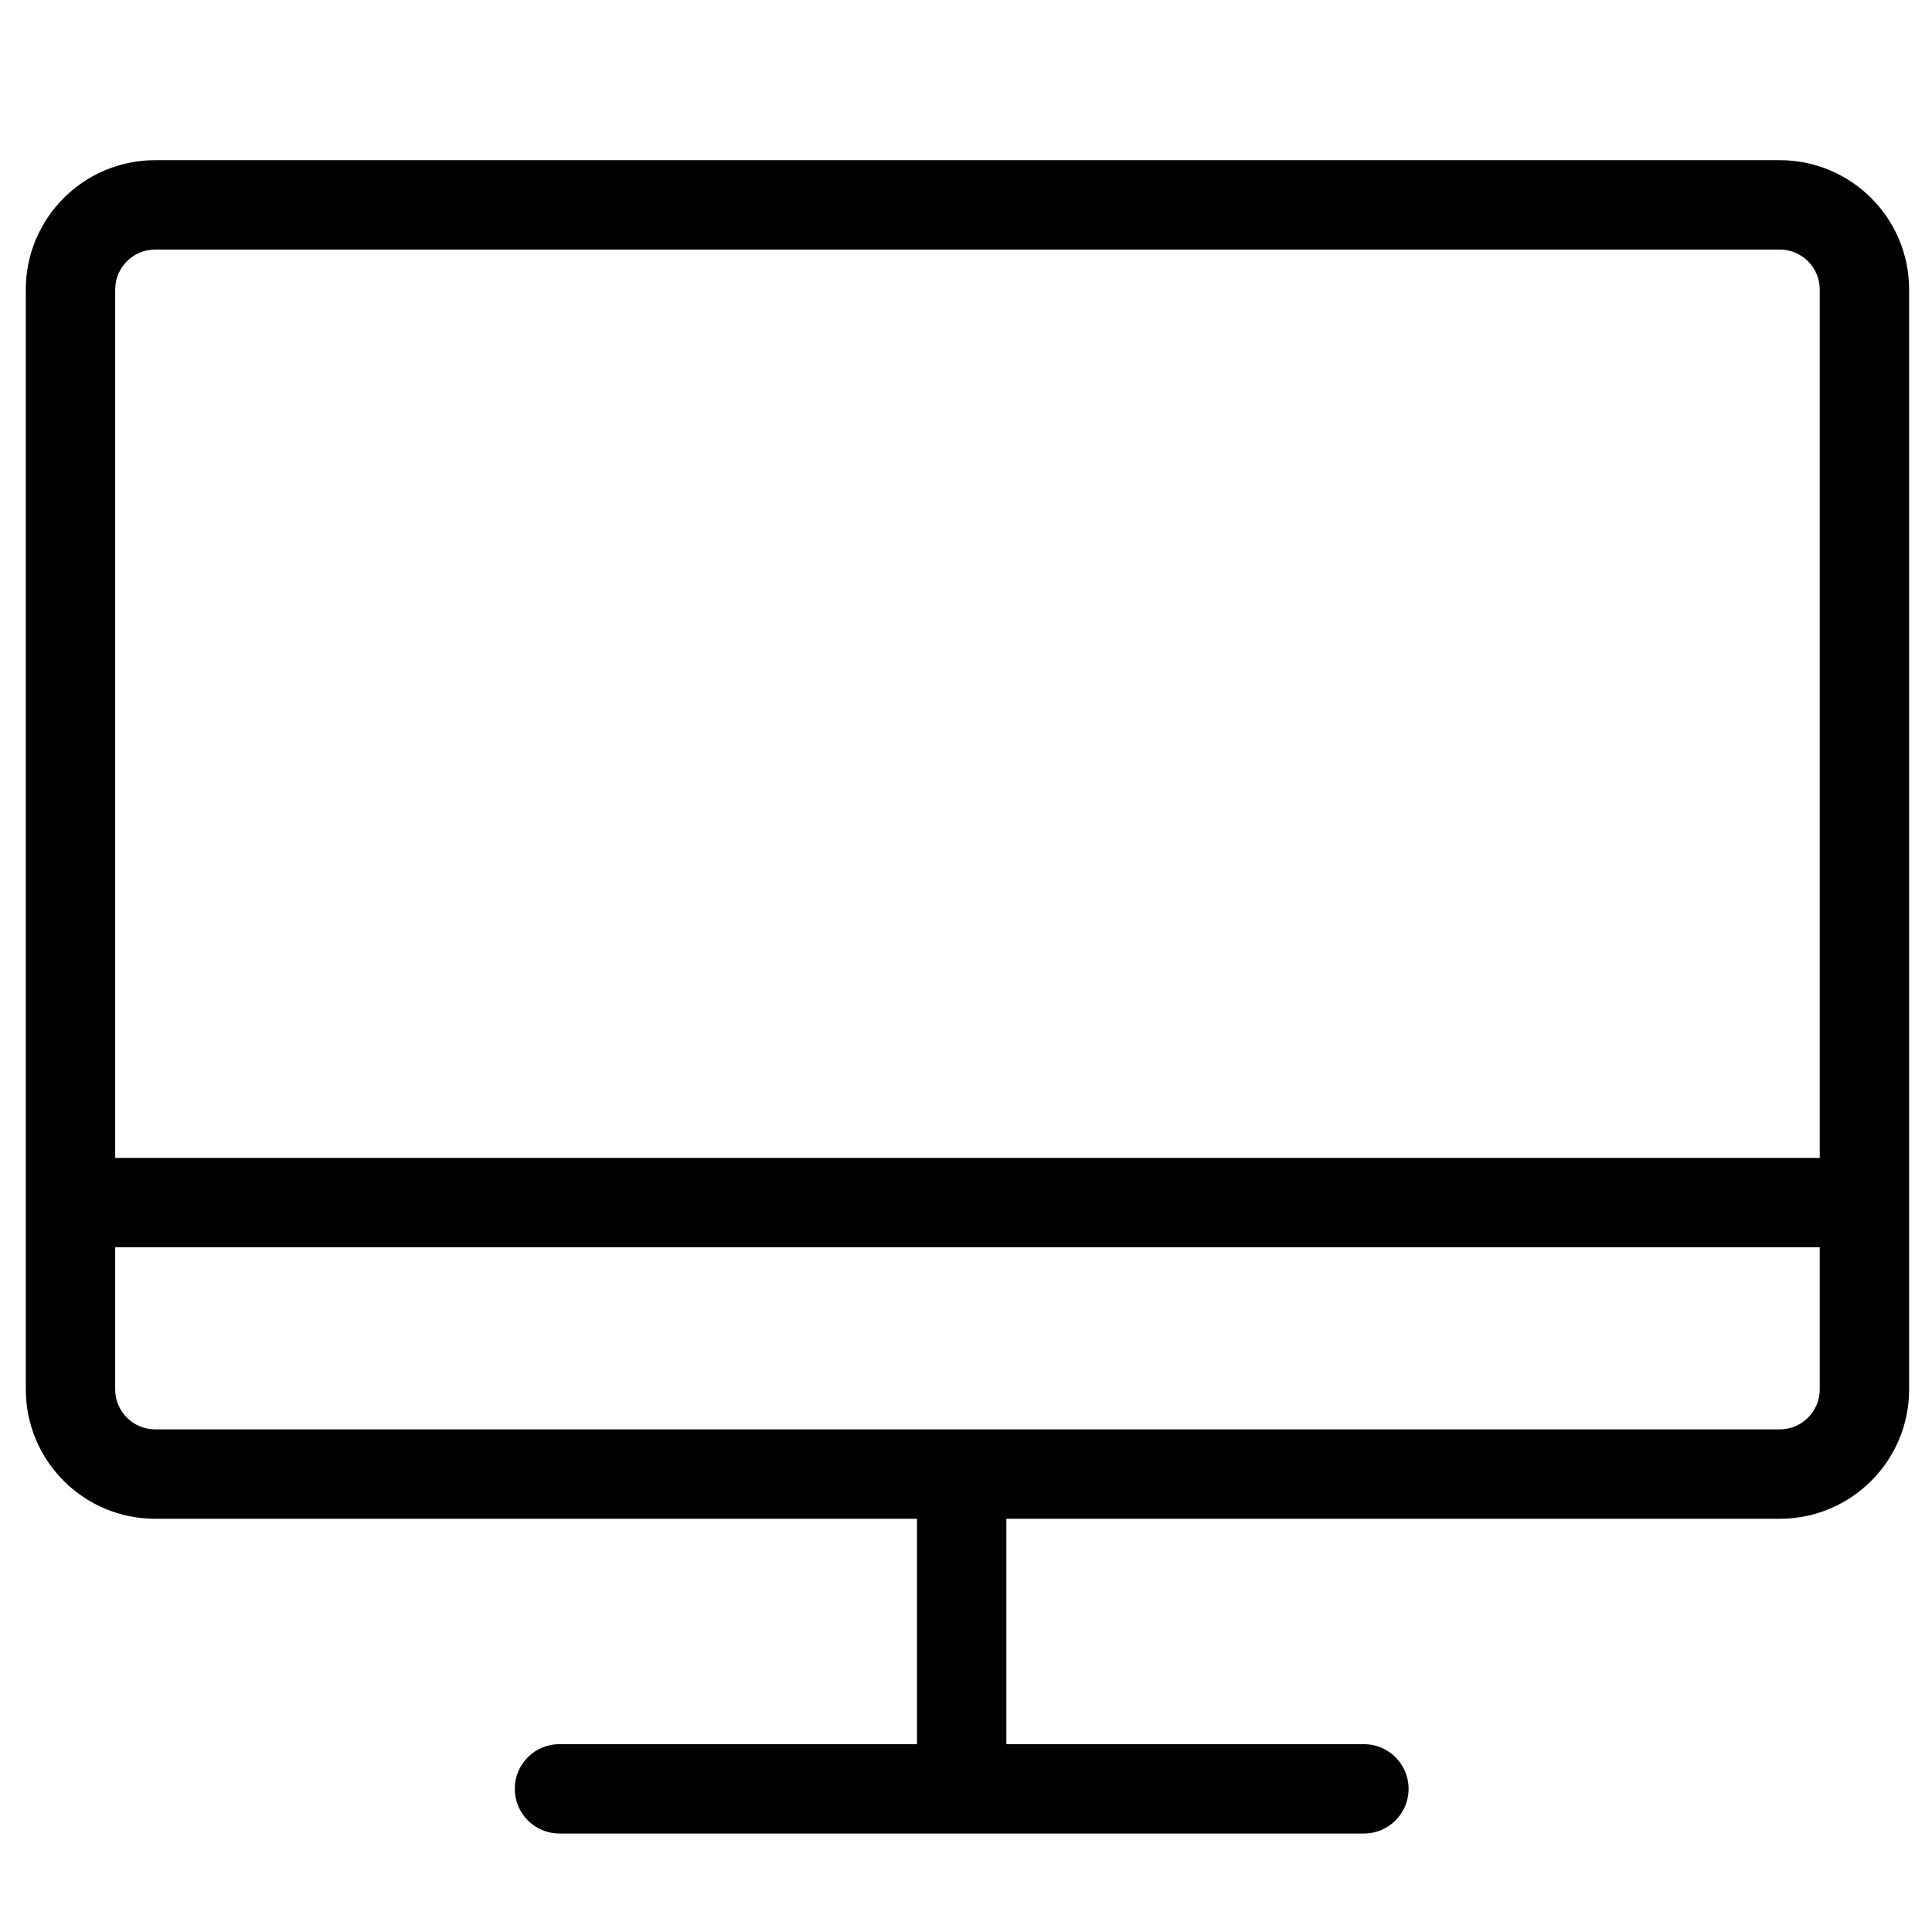 <?xml version="1.0" standalone="no"?><!DOCTYPE svg PUBLIC "-//W3C//DTD SVG 1.1//EN" "http://www.w3.org/Graphics/SVG/1.1/DTD/svg11.dtd"><svg t="1514366325972" class="icon" style="" viewBox="0 0 1024 1024" version="1.1" xmlns="http://www.w3.org/2000/svg" p-id="2156" xmlns:xlink="http://www.w3.org/1999/xlink" width="98" height="98"><defs><style type="text/css"></style></defs><path d="M943.307 84.899H82.241c-37.866 0-68.565 30.697-68.565 68.565v582.948c0 37.868 30.698 68.567 68.565 68.567h403.784v119.455H296.53c-13.093 0-23.687 10.594-23.687 23.686s10.594 23.686 23.687 23.686h426.364c13.093 0 23.686-10.594 23.686-23.686s-10.594-23.686-23.686-23.686H533.399V804.979h409.908c37.87 0 68.565-30.698 68.565-68.567v-582.948c0.001-37.868-30.695-68.565-68.565-68.565z m-861.066 47.373h861.066c11.685 0 21.192 9.507 21.192 21.192V613.706H61.049V153.464c0-11.685 9.507-21.192 21.192-21.192z m861.066 625.333H82.241c-11.685 0-21.192-9.507-21.192-21.193v-75.332h903.45v75.332c0 11.686-9.507 21.193-21.192 21.193z" p-id="2157"></path></svg>